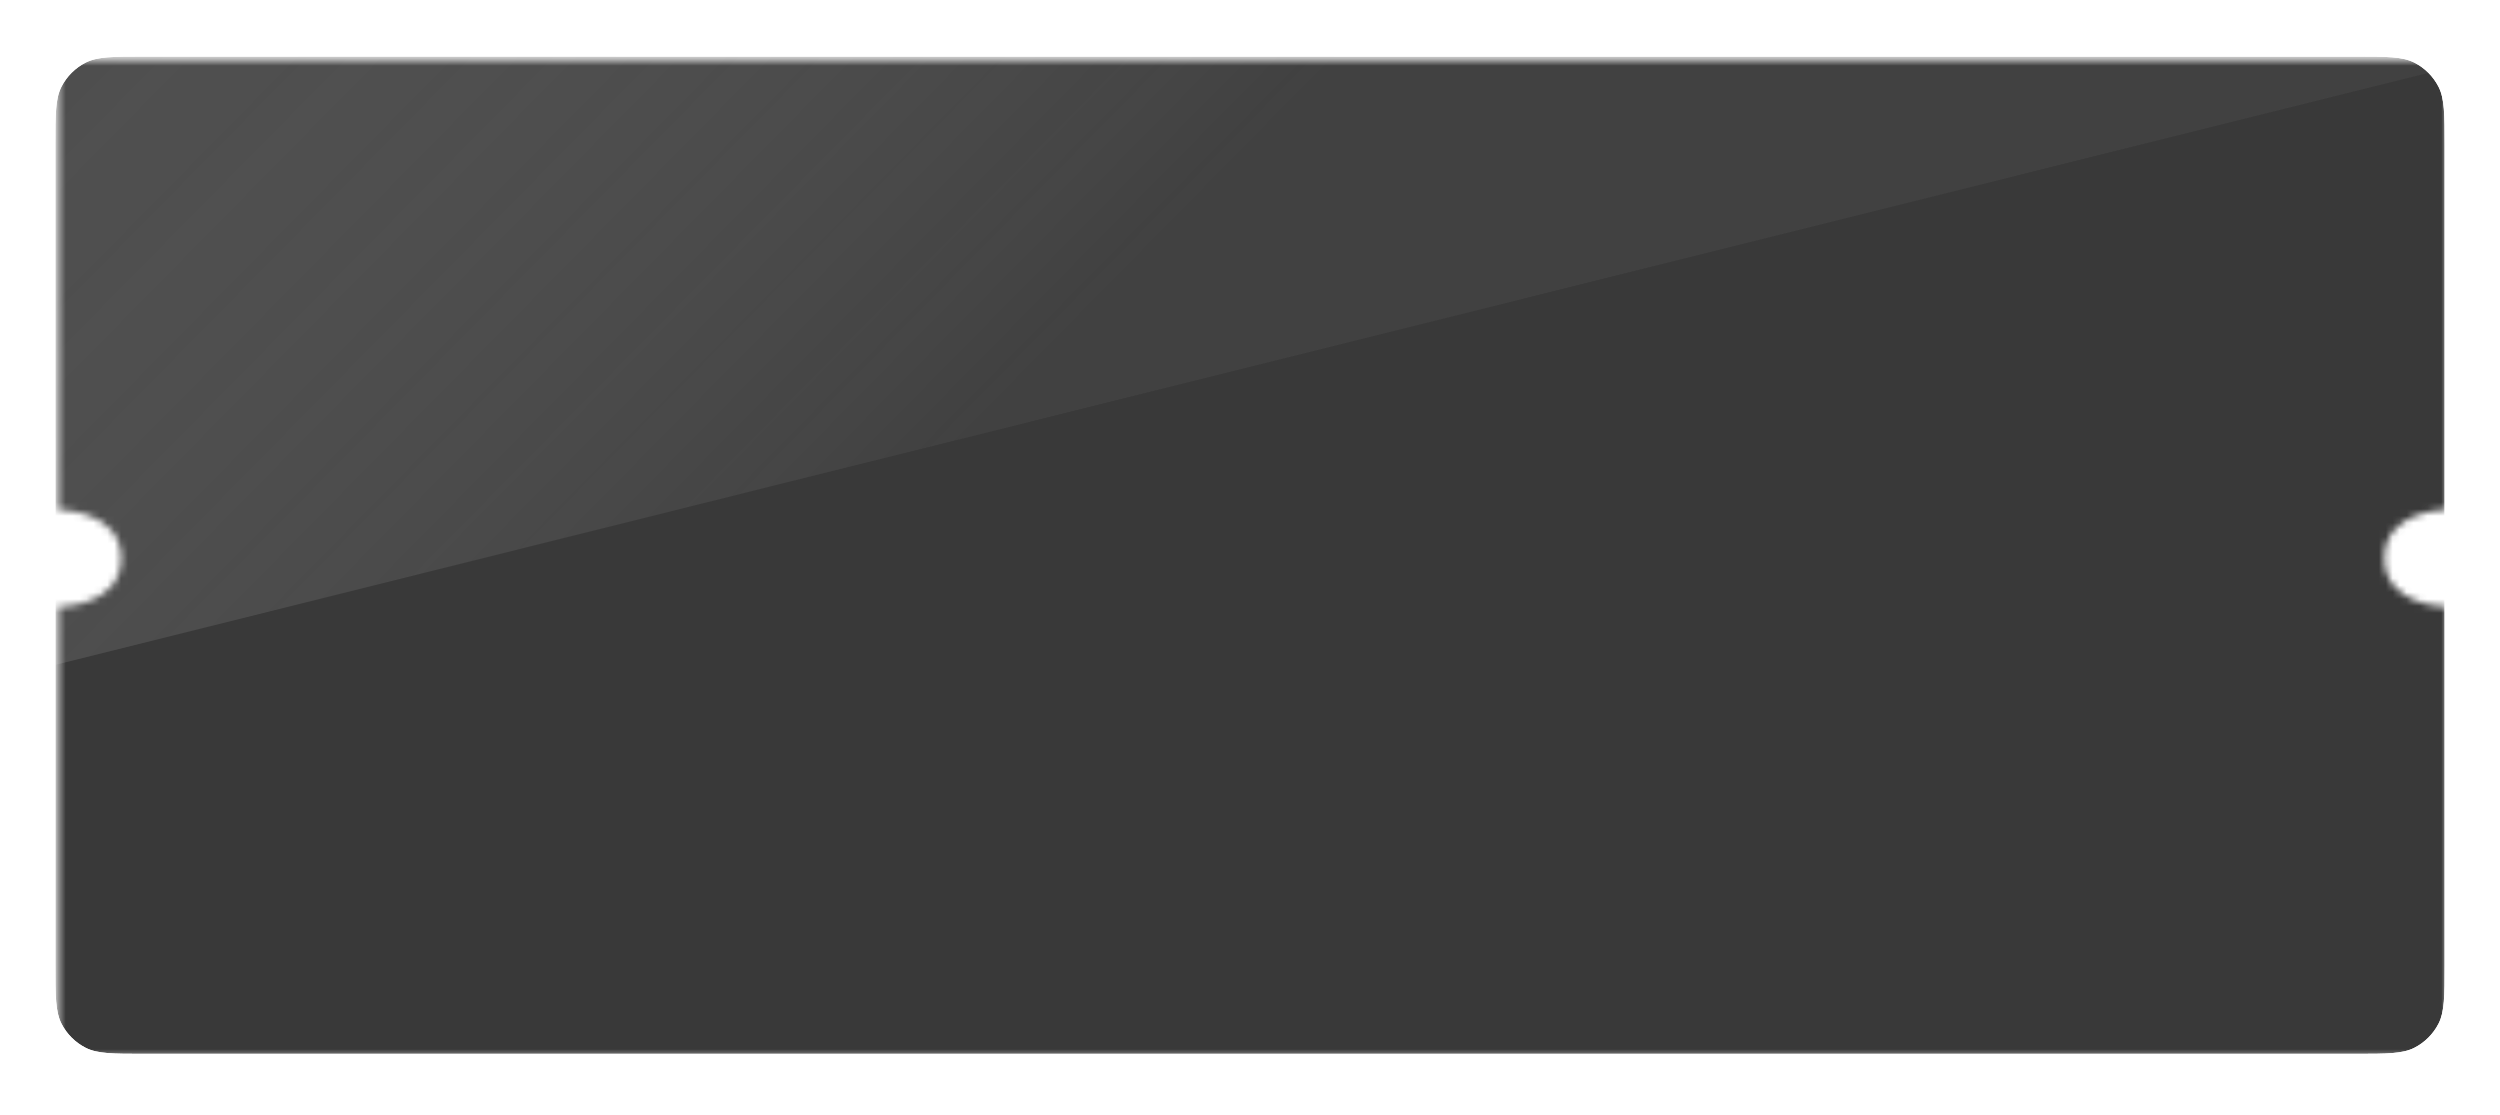 <svg width="361" height="161" viewBox="0 0 361 161" fill="none" xmlns="http://www.w3.org/2000/svg">
<g filter="url(#filter0_d_4472_573146)">
<g clip-path="url(#clip0_4472_573146)">
<mask id="mask0_4472_573146" style="mask-type:alpha" maskUnits="userSpaceOnUse" x="8" y="4" width="346" height="145">
<path d="M8.415 148.609L8.415 83.626C8.415 83.626 17.497 83.626 17.497 76.621C17.497 69.617 8.419 69.617 8.419 69.617L8.415 4.617L353.415 4.617L353.415 69.579C353.415 69.579 344.3 69.579 344.3 76.604C344.3 83.629 353.415 83.629 353.415 83.629L353.415 148.609L8.415 148.609Z" fill="#D9D9D9"/>
</mask>
<g mask="url(#mask0_4472_573146)">
<rect width="345" height="144" transform="translate(8 4.172)" fill="#1F1F1F" fill-opacity="0.88"/>
<g clip-path="url(#clip1_4472_573146)">
<g style="mix-blend-mode:lighten">
<path d="M363.992 3.188H6.81L6.81 92.302L363.992 3.188Z" fill="url(#paint0_linear_4472_573146)" fill-opacity="0.5"/>
</g>
</g>
</g>
</g>
</g>
<defs>
<filter id="filter0_d_4472_573146" x="0" y="0.172" width="361" height="160" filterUnits="userSpaceOnUse" color-interpolation-filters="sRGB">
<feFlood flood-opacity="0" result="BackgroundImageFix"/>
<feColorMatrix in="SourceAlpha" type="matrix" values="0 0 0 0 0 0 0 0 0 0 0 0 0 0 0 0 0 0 127 0" result="hardAlpha"/>
<feOffset dy="4"/>
<feGaussianBlur stdDeviation="4"/>
<feComposite in2="hardAlpha" operator="out"/>
<feColorMatrix type="matrix" values="0 0 0 0 0 0 0 0 0 0 0 0 0 0 0 0 0 0 0.2 0"/>
<feBlend mode="normal" in2="BackgroundImageFix" result="effect1_dropShadow_4472_573146"/>
<feBlend mode="normal" in="SourceGraphic" in2="effect1_dropShadow_4472_573146" result="shape"/>
</filter>
<linearGradient id="paint0_linear_4472_573146" x1="6.81" y1="3.188" x2="102.814" y2="97.692" gradientUnits="userSpaceOnUse">
<stop stop-color="#808080" stop-opacity="0.6"/>
<stop offset="1" stop-color="#D9D9D9" stop-opacity="0.1"/>
</linearGradient>
<clipPath id="clip0_4472_573146">
<path d="M8 16.972C8 12.492 8 10.251 8.872 8.54C9.639 7.035 10.863 5.811 12.368 5.044C14.079 4.172 16.32 4.172 20.8 4.172H340.2C344.68 4.172 346.921 4.172 348.632 5.044C350.137 5.811 351.361 7.035 352.128 8.54C353 10.251 353 12.492 353 16.972V135.372C353 139.852 353 142.092 352.128 143.804C351.361 145.309 350.137 146.533 348.632 147.3C346.921 148.172 344.68 148.172 340.2 148.172H20.8C16.32 148.172 14.079 148.172 12.368 147.3C10.863 146.533 9.639 145.309 8.872 143.804C8 142.092 8 139.852 8 135.372V16.972Z" fill="white"/>
</clipPath>
<clipPath id="clip1_4472_573146">
<rect width="345" height="144" fill="white" transform="translate(8 4.172)"/>
</clipPath>
</defs>
</svg>
